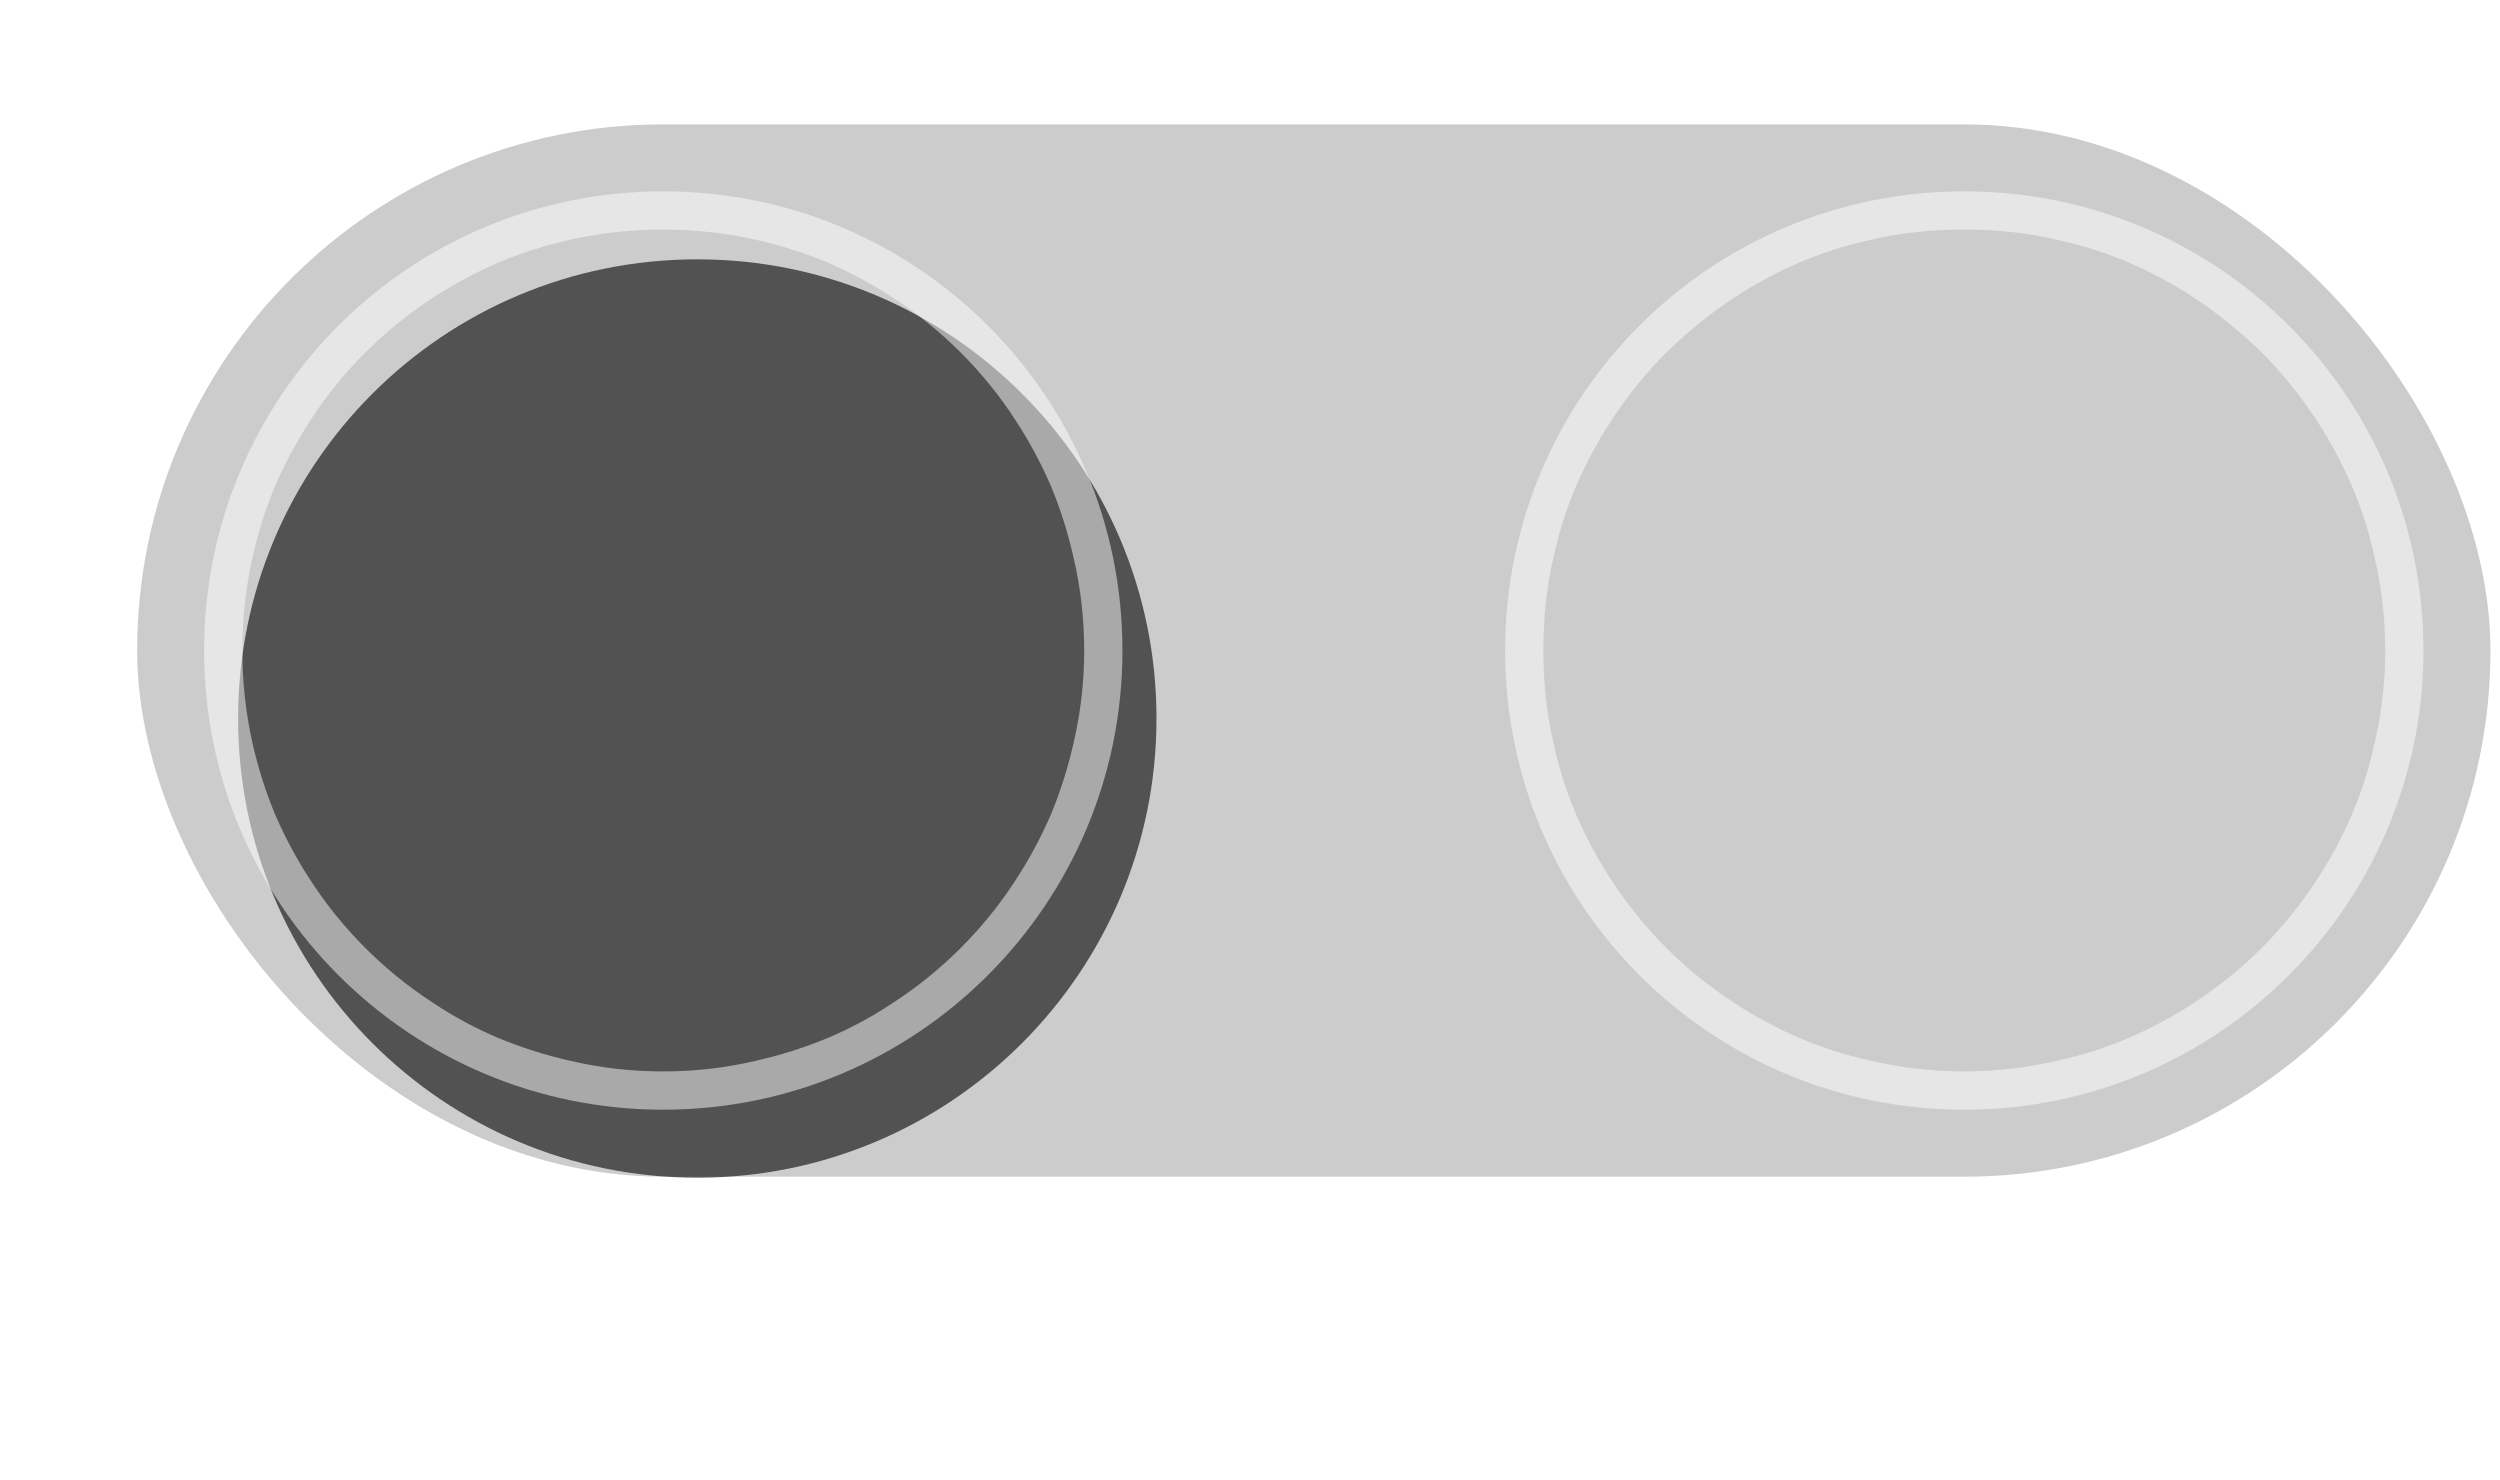 <svg width="49" height="29" viewBox="0 0 49 29" fill="none" xmlns="http://www.w3.org/2000/svg" xmlns:xlink="http://www.w3.org/1999/xlink">
	<desc>
			Created with Pixso.
	</desc>
	<defs>
		<filter id="filter_70_5285_dd" x="-0.667" y="-0.25" width="28.667" height="28.667" filterUnits="userSpaceOnUse" color-interpolation-filters="sRGB">
			<feFlood flood-opacity="0" result="BackgroundImageFix"/>
			<feColorMatrix in="SourceAlpha" type="matrix" values="0 0 0 0 0 0 0 0 0 0 0 0 0 0 0 0 0 0 127 0" result="hardAlpha"/>
			<feOffset dx="0.667" dy="1.333"/>
			<feGaussianBlur stdDeviation="1.778"/>
			<feComposite in2="hardAlpha" operator="out" k2="-1" k3="1"/>
			<feColorMatrix type="matrix" values="0 0 0 0 0.557 0 0 0 0 0.608 0 0 0 0 0.682 0 0 0 0.2 0"/>
			<feBlend mode="normal" in2="BackgroundImageFix" result="effect_dropShadow_1"/>
			<feBlend mode="normal" in="SourceGraphic" in2="effect_dropShadow_1" result="shape"/>
		</filter>
		<filter id="filter_70_5286_dd" x="-1351" y="-288" width="0" height="0" filterUnits="userSpaceOnUse" color-interpolation-filters="sRGB">
			<feFlood flood-opacity="0" result="BackgroundImageFix"/>
			<feColorMatrix in="SourceAlpha" type="matrix" values="0 0 0 0 0 0 0 0 0 0 0 0 0 0 0 0 0 0 127 0" result="hardAlpha"/>
			<feOffset dx="0.667" dy="1.333"/>
			<feGaussianBlur stdDeviation="1.778"/>
			<feComposite in2="hardAlpha" operator="out" k2="-1" k3="1"/>
			<feColorMatrix type="matrix" values="0 0 0 0 0.557 0 0 0 0 0.608 0 0 0 0 0.682 0 0 0 0.2 0"/>
			<feBlend mode="normal" in2="BackgroundImageFix" result="effect_dropShadow_1"/>
			<feBlend mode="normal" in="SourceGraphic" in2="effect_dropShadow_1" result="shape"/>
		</filter>
	</defs>
	<rect id="Switch" rx="10.312" width="46.125" height="20.625" transform="translate(2.688 2.438)" fill="#000000" fill-opacity="0.2"/>
	<g filter="url(#filter_70_5285_dd)">
		<path id="Knob" d="M13 21.75C17.97 21.75 22 17.72 22 12.75C22 7.77 17.97 3.75 13 3.75C8.02 3.75 4 7.77 4 12.75C4 17.72 8.02 21.75 13 21.75Z" fill="#000000" fill-opacity="0.6" fill-rule="evenodd"/>
	</g>
	<path id="Knob" d="M22 12.75C22 17.72 17.97 21.75 13 21.75C8.02 21.75 4 17.72 4 12.75C4 7.77 8.02 3.75 13 3.75C17.97 3.75 22 7.77 22 12.75ZM21.04 10.92Q21.25 11.81 21.25 12.75Q21.25 13.68 21.04 14.57Q20.88 15.28 20.6 15.96Q20.3 16.65 19.9 17.26Q19.44 17.97 18.83 18.58Q18.22 19.19 17.51 19.65Q16.9 20.06 16.21 20.35Q15.53 20.63 14.82 20.79Q13.93 21 13 21Q12.06 21 11.17 20.79Q10.46 20.63 9.78 20.35Q9.09 20.06 8.48 19.65Q7.77 19.19 7.16 18.58Q6.55 17.97 6.09 17.26Q5.69 16.65 5.39 15.96Q5.11 15.28 4.95 14.57Q4.75 13.68 4.75 12.75Q4.75 11.81 4.95 10.92Q5.11 10.21 5.39 9.53Q5.69 8.84 6.09 8.23Q6.55 7.52 7.16 6.91Q7.77 6.3 8.48 5.84Q9.09 5.44 9.78 5.14Q10.46 4.86 11.17 4.7Q12.06 4.5 13 4.5Q13.93 4.5 14.82 4.7Q15.53 4.86 16.21 5.14Q16.9 5.44 17.51 5.84Q18.22 6.3 18.83 6.91Q19.44 7.52 19.9 8.23Q20.3 8.84 20.6 9.53Q20.88 10.21 21.04 10.92Z" fill="#FFFFFF" fill-opacity="0.5" fill-rule="evenodd"/>
	<g opacity="0" filter="url(#filter_70_5286_dd)">
		<path id="Knob" d="M38.5 21.75C43.47 21.75 47.5 17.72 47.5 12.75C47.5 7.77 43.47 3.75 38.5 3.75C33.52 3.75 29.5 7.77 29.5 12.75C29.5 17.72 33.52 21.75 38.5 21.75Z" fill="#FFFFFF" fill-opacity="0.6" fill-rule="evenodd"/>
	</g>
	<path id="Knob" d="M47.5 12.75C47.5 17.72 43.47 21.75 38.5 21.75C33.52 21.75 29.5 17.72 29.5 12.75C29.5 7.77 33.52 3.75 38.5 3.75C43.47 3.75 47.5 7.77 47.5 12.75ZM46.54 10.92C46.68 11.51 46.75 12.12 46.75 12.75C46.75 13.37 46.68 13.98 46.54 14.57C46.44 15.04 46.29 15.51 46.1 15.96C45.9 16.42 45.67 16.85 45.4 17.26C45.09 17.73 44.74 18.17 44.33 18.58C43.92 18.99 43.48 19.34 43.01 19.65C42.6 19.92 42.17 20.15 41.71 20.35C41.26 20.54 40.79 20.69 40.32 20.79C39.73 20.93 39.12 21 38.5 21C37.87 21 37.26 20.93 36.67 20.79C36.2 20.69 35.73 20.54 35.28 20.35C34.82 20.15 34.39 19.92 33.98 19.65C33.51 19.34 33.07 18.99 32.66 18.58C32.25 18.17 31.9 17.73 31.59 17.26C31.32 16.85 31.09 16.42 30.89 15.96C30.7 15.51 30.55 15.04 30.45 14.57C30.31 13.98 30.25 13.37 30.25 12.75C30.25 12.12 30.31 11.51 30.45 10.92C30.55 10.45 30.7 9.98 30.89 9.53C31.09 9.07 31.32 8.64 31.59 8.23C31.9 7.76 32.25 7.32 32.66 6.91C33.07 6.51 33.51 6.15 33.98 5.84C34.39 5.57 34.82 5.34 35.28 5.14C35.73 4.95 36.2 4.8 36.67 4.7C37.26 4.56 37.87 4.5 38.5 4.5C39.12 4.5 39.73 4.56 40.32 4.7C40.79 4.8 41.26 4.95 41.71 5.14C42.17 5.34 42.6 5.57 43.01 5.84C43.48 6.15 43.92 6.51 44.33 6.91C44.74 7.32 45.09 7.76 45.4 8.23C45.67 8.64 45.9 9.07 46.1 9.53C46.29 9.98 46.44 10.45 46.54 10.92Z" fill="#FFFFFF" fill-opacity="0.5" fill-rule="evenodd"/>
</svg>
